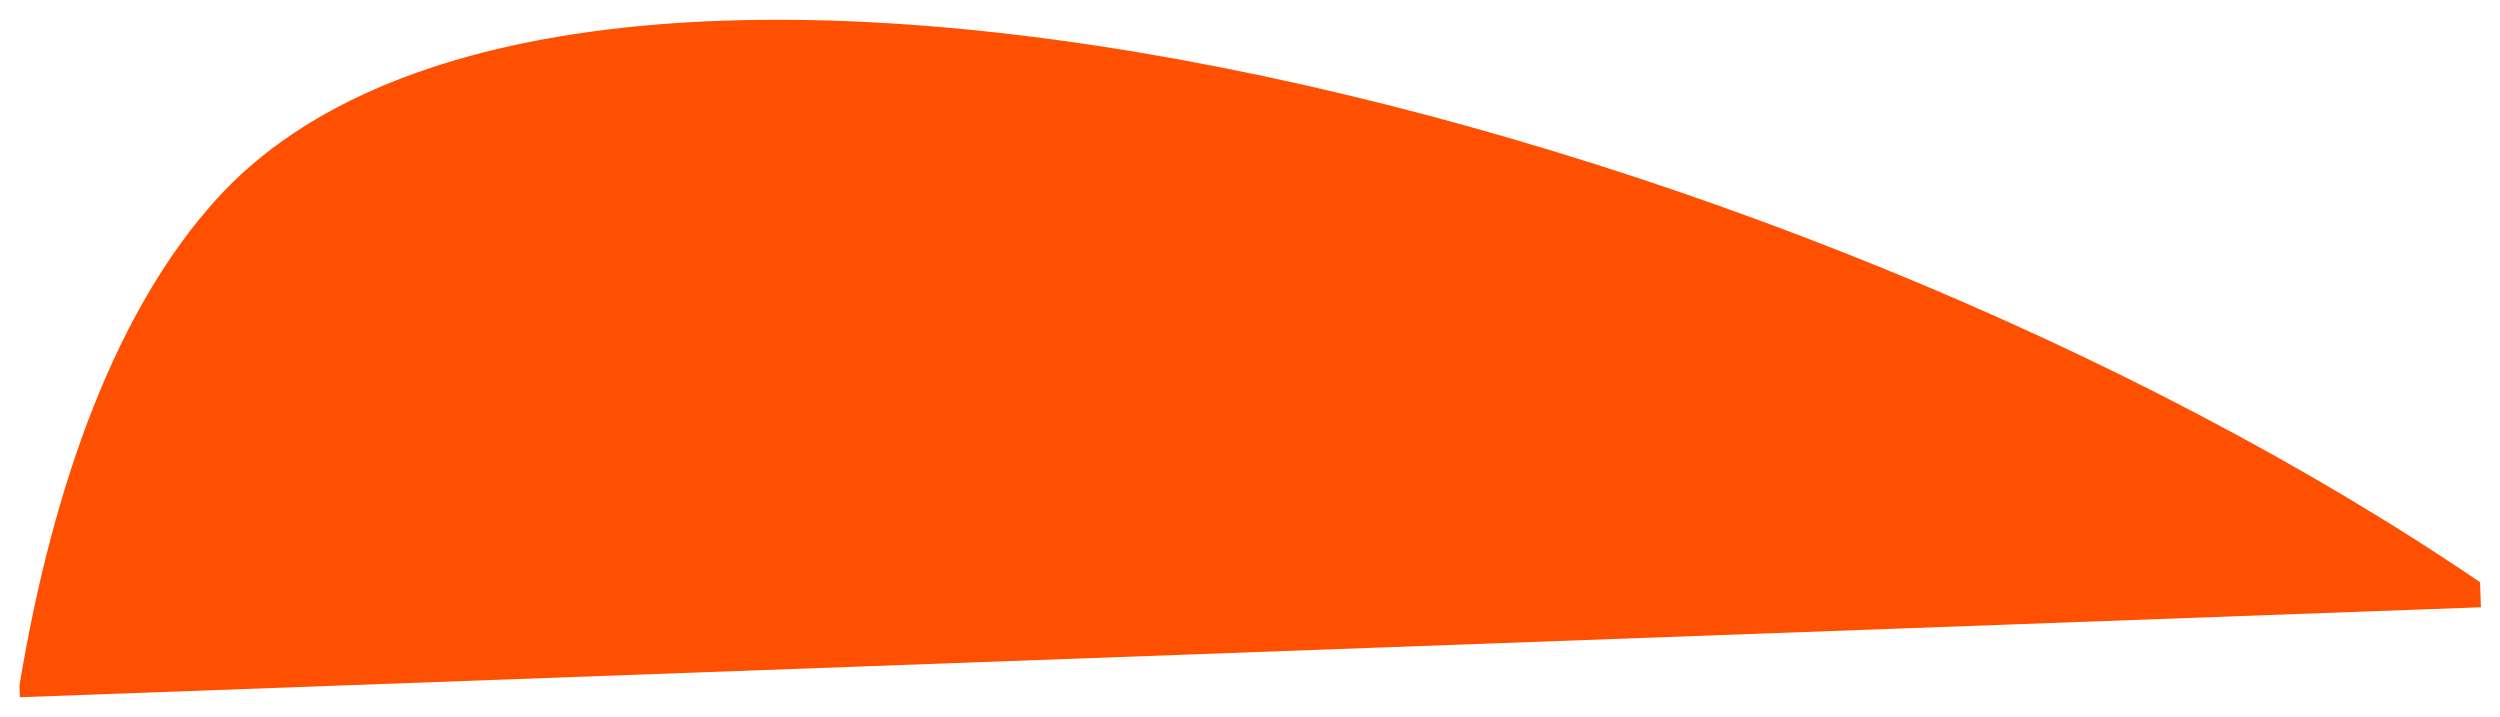 <svg width="2595" height="744" viewBox="0 0 2595 744" fill="none" xmlns="http://www.w3.org/2000/svg">
<g filter="url(#filter0_d_169_2346)">
<path d="M20.207 708.704L20.657 721.008L2575.21 627.644L2574.26 601.625C1857.81 114.095 593.243 -202.273 224.937 203.81C122.599 316.655 55.8 494.562 20.207 708.704Z" fill="#FE5000"/>
</g>
<defs>
<filter id="filter0_d_169_2346" x="0.408" y="0.743" width="2594.6" height="742.766" filterUnits="userSpaceOnUse" color-interpolation-filters="sRGB">
<feFlood flood-opacity="0" result="BackgroundImageFix"/>
<feColorMatrix in="SourceAlpha" type="matrix" values="0 0 0 0 0 0 0 0 0 0 0 0 0 0 0 0 0 0 127 0" result="hardAlpha"/>
<feOffset dy="2.7"/>
<feGaussianBlur stdDeviation="9.9"/>
<feComposite in2="hardAlpha" operator="out"/>
<feColorMatrix type="matrix" values="0 0 0 0 0 0 0 0 0 0 0 0 0 0 0 0 0 0 0.25 0"/>
<feBlend mode="normal" in2="BackgroundImageFix" result="effect1_dropShadow_169_2346"/>
<feBlend mode="normal" in="SourceGraphic" in2="effect1_dropShadow_169_2346" result="shape"/>
</filter>
</defs>
</svg>
